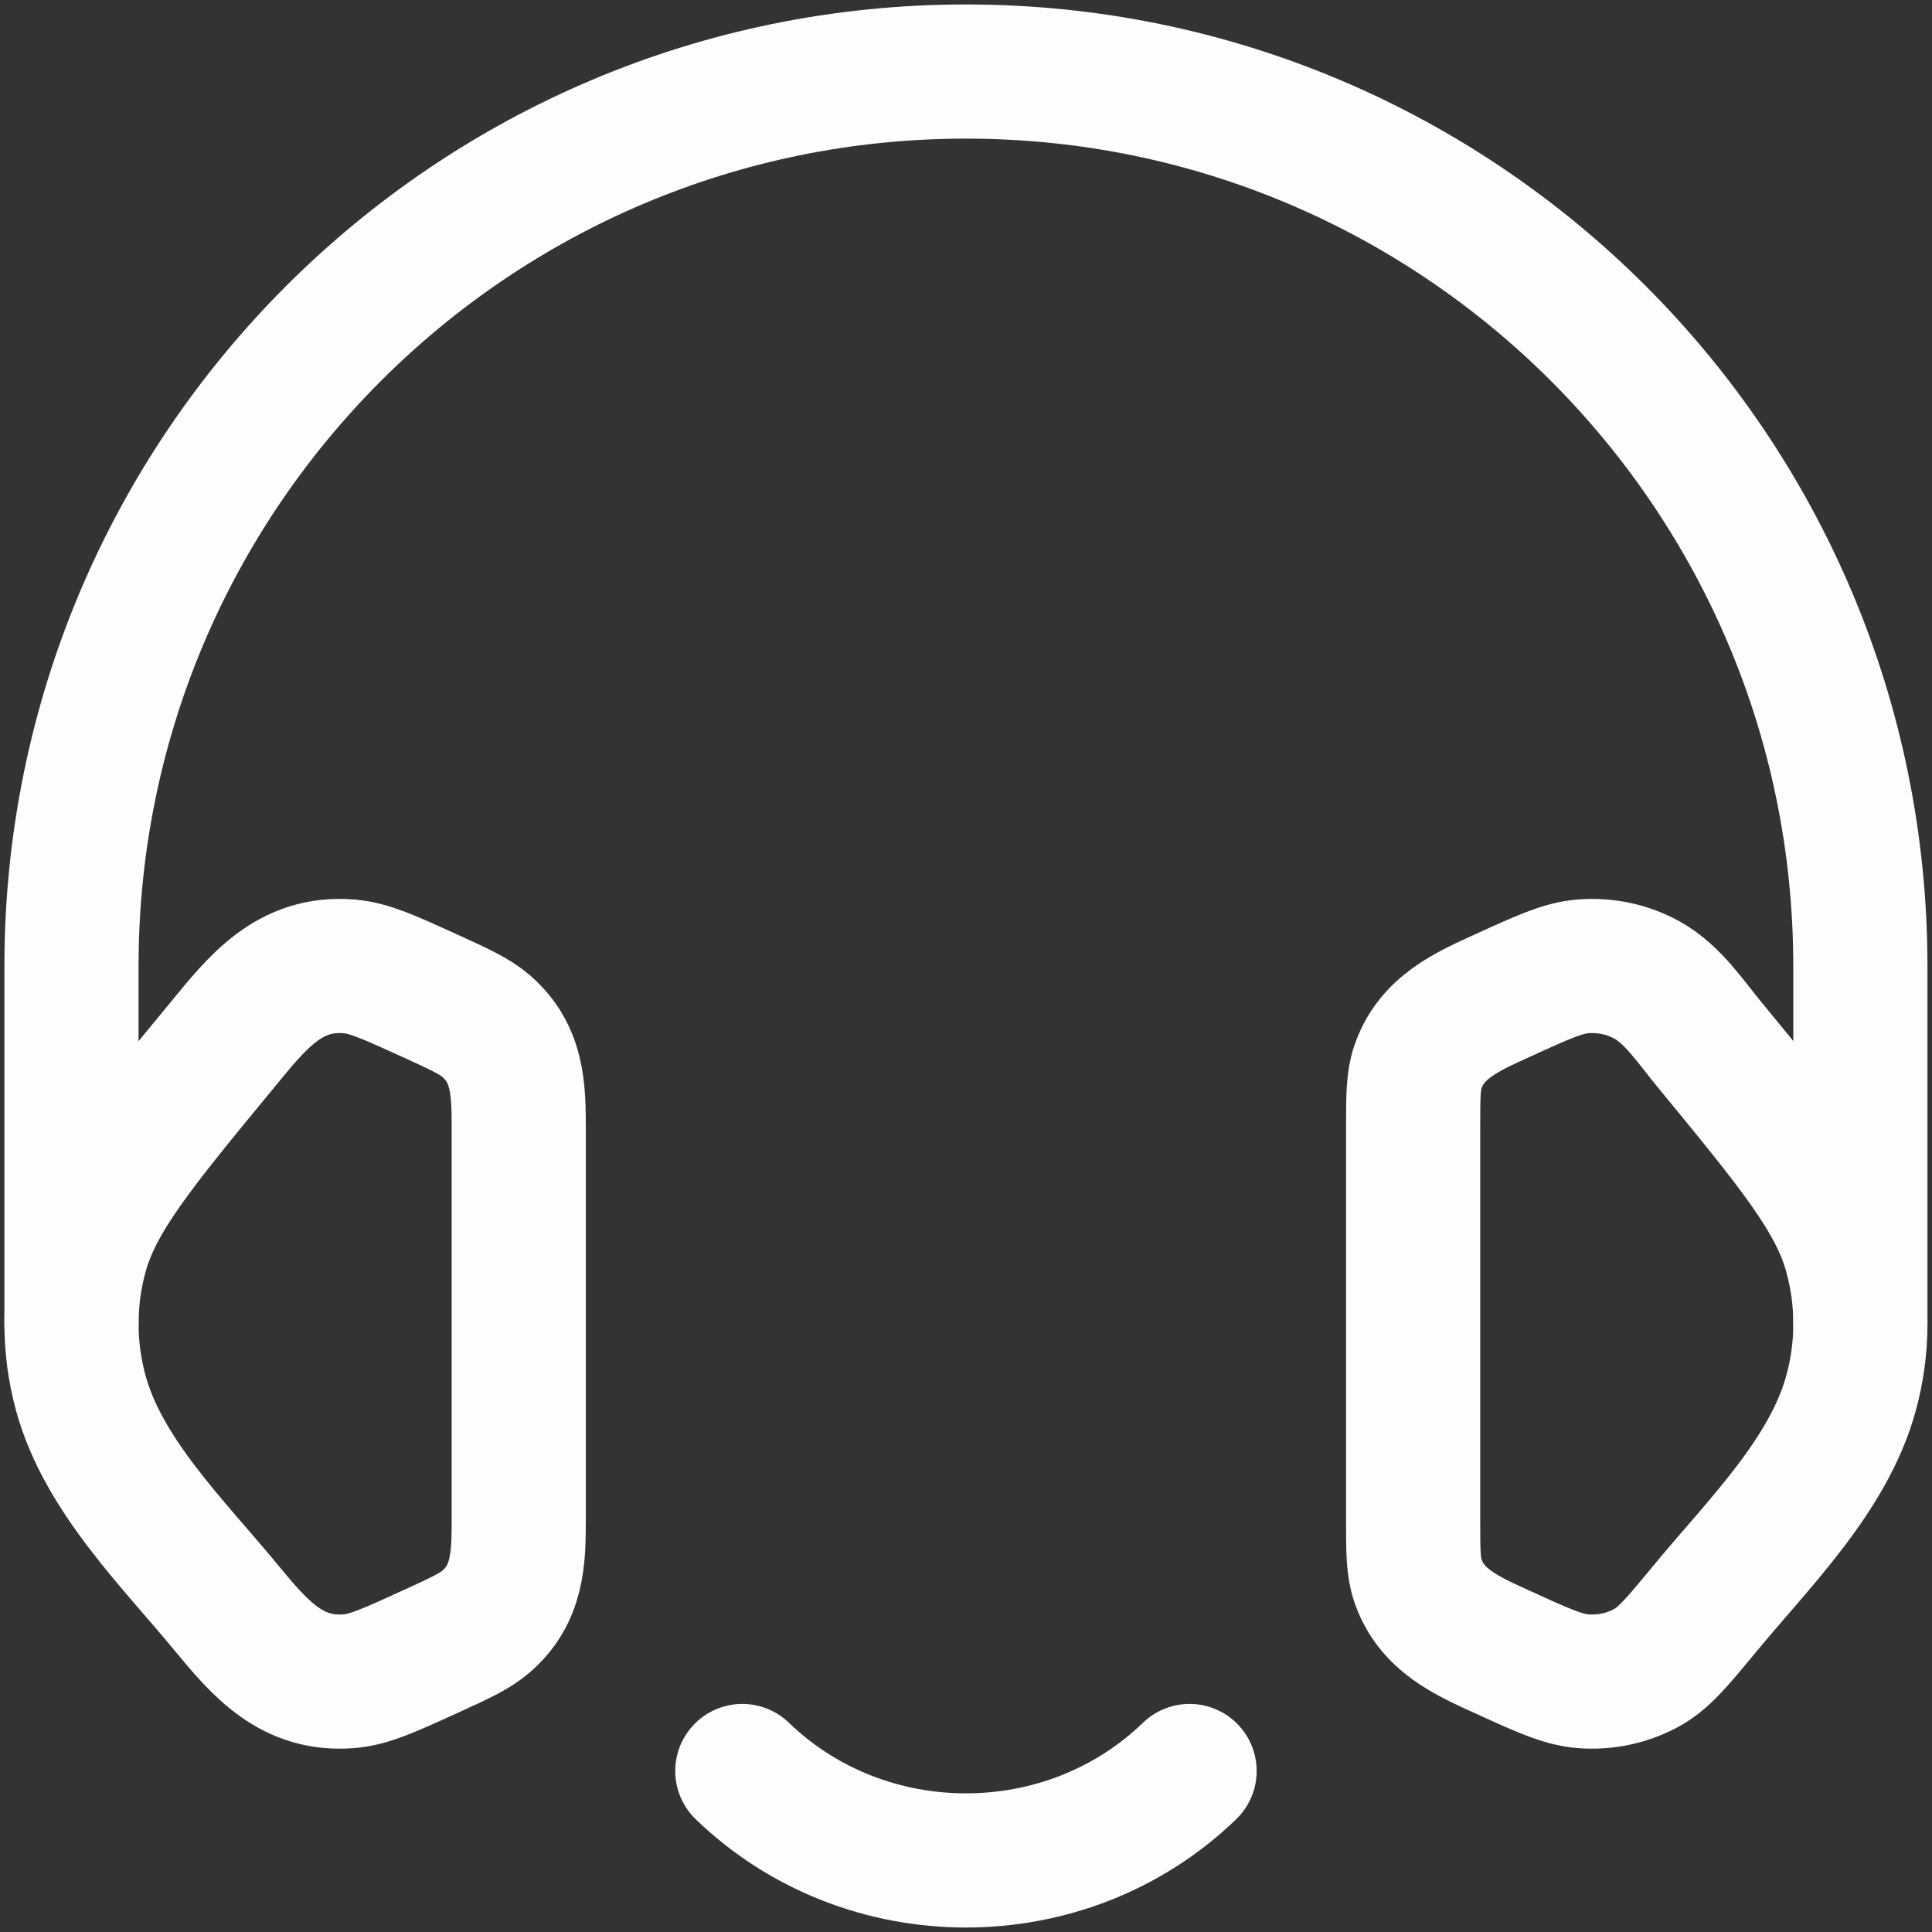<svg width="36" height="36" viewBox="0 0 36 36" fill="none" xmlns="http://www.w3.org/2000/svg">
<rect x="0" y="0" width="36" height="36" fill="#333333" stroke="none"/>
<path d="M13.832 33C16.133 35.222 19.866 35.222 22.166 33M26.332 21.008C26.332 20.432 26.332 20.143 26.419 19.887C26.671 19.14 27.336 18.852 28.003 18.548C28.749 18.207 29.122 18.037 29.494 18.007C29.914 17.973 30.336 18.063 30.696 18.265C31.172 18.532 31.506 19.042 31.846 19.455C33.417 21.365 34.204 22.32 34.491 23.372C34.724 24.222 34.724 25.112 34.491 25.96C34.072 27.497 32.748 28.783 31.766 29.977C31.264 30.585 31.012 30.89 30.696 31.068C30.33 31.271 29.911 31.361 29.494 31.327C29.122 31.297 28.749 31.127 28.001 30.785C27.334 30.482 26.671 30.193 26.419 29.447C26.332 29.19 26.332 28.902 26.332 28.327V21.008ZM9.666 21.008C9.666 20.282 9.646 19.63 9.059 19.12C8.846 18.935 8.562 18.807 7.997 18.548C7.249 18.208 6.876 18.037 6.504 18.007C5.392 17.917 4.794 18.677 4.154 19.457C2.581 21.365 1.794 22.32 1.506 23.373C1.274 24.22 1.274 25.113 1.506 25.96C1.926 27.497 3.252 28.783 4.232 29.977C4.851 30.727 5.442 31.412 6.504 31.327C6.876 31.297 7.249 31.127 7.997 30.785C8.564 30.527 8.846 30.398 9.059 30.213C9.646 29.703 9.666 29.052 9.666 28.325V21.008Z" stroke="#FCFDFE" stroke-width="2.5" stroke-linecap="round" stroke-linejoin="round"/>
<path d="M1.332 24.667V18C1.332 8.795 8.794 1.333 17.999 1.333C27.204 1.333 34.665 8.795 34.665 18V24.667" stroke="#FCFDFE" stroke-width="2.5" stroke-linecap="round" stroke-linejoin="round"/>
</svg>
